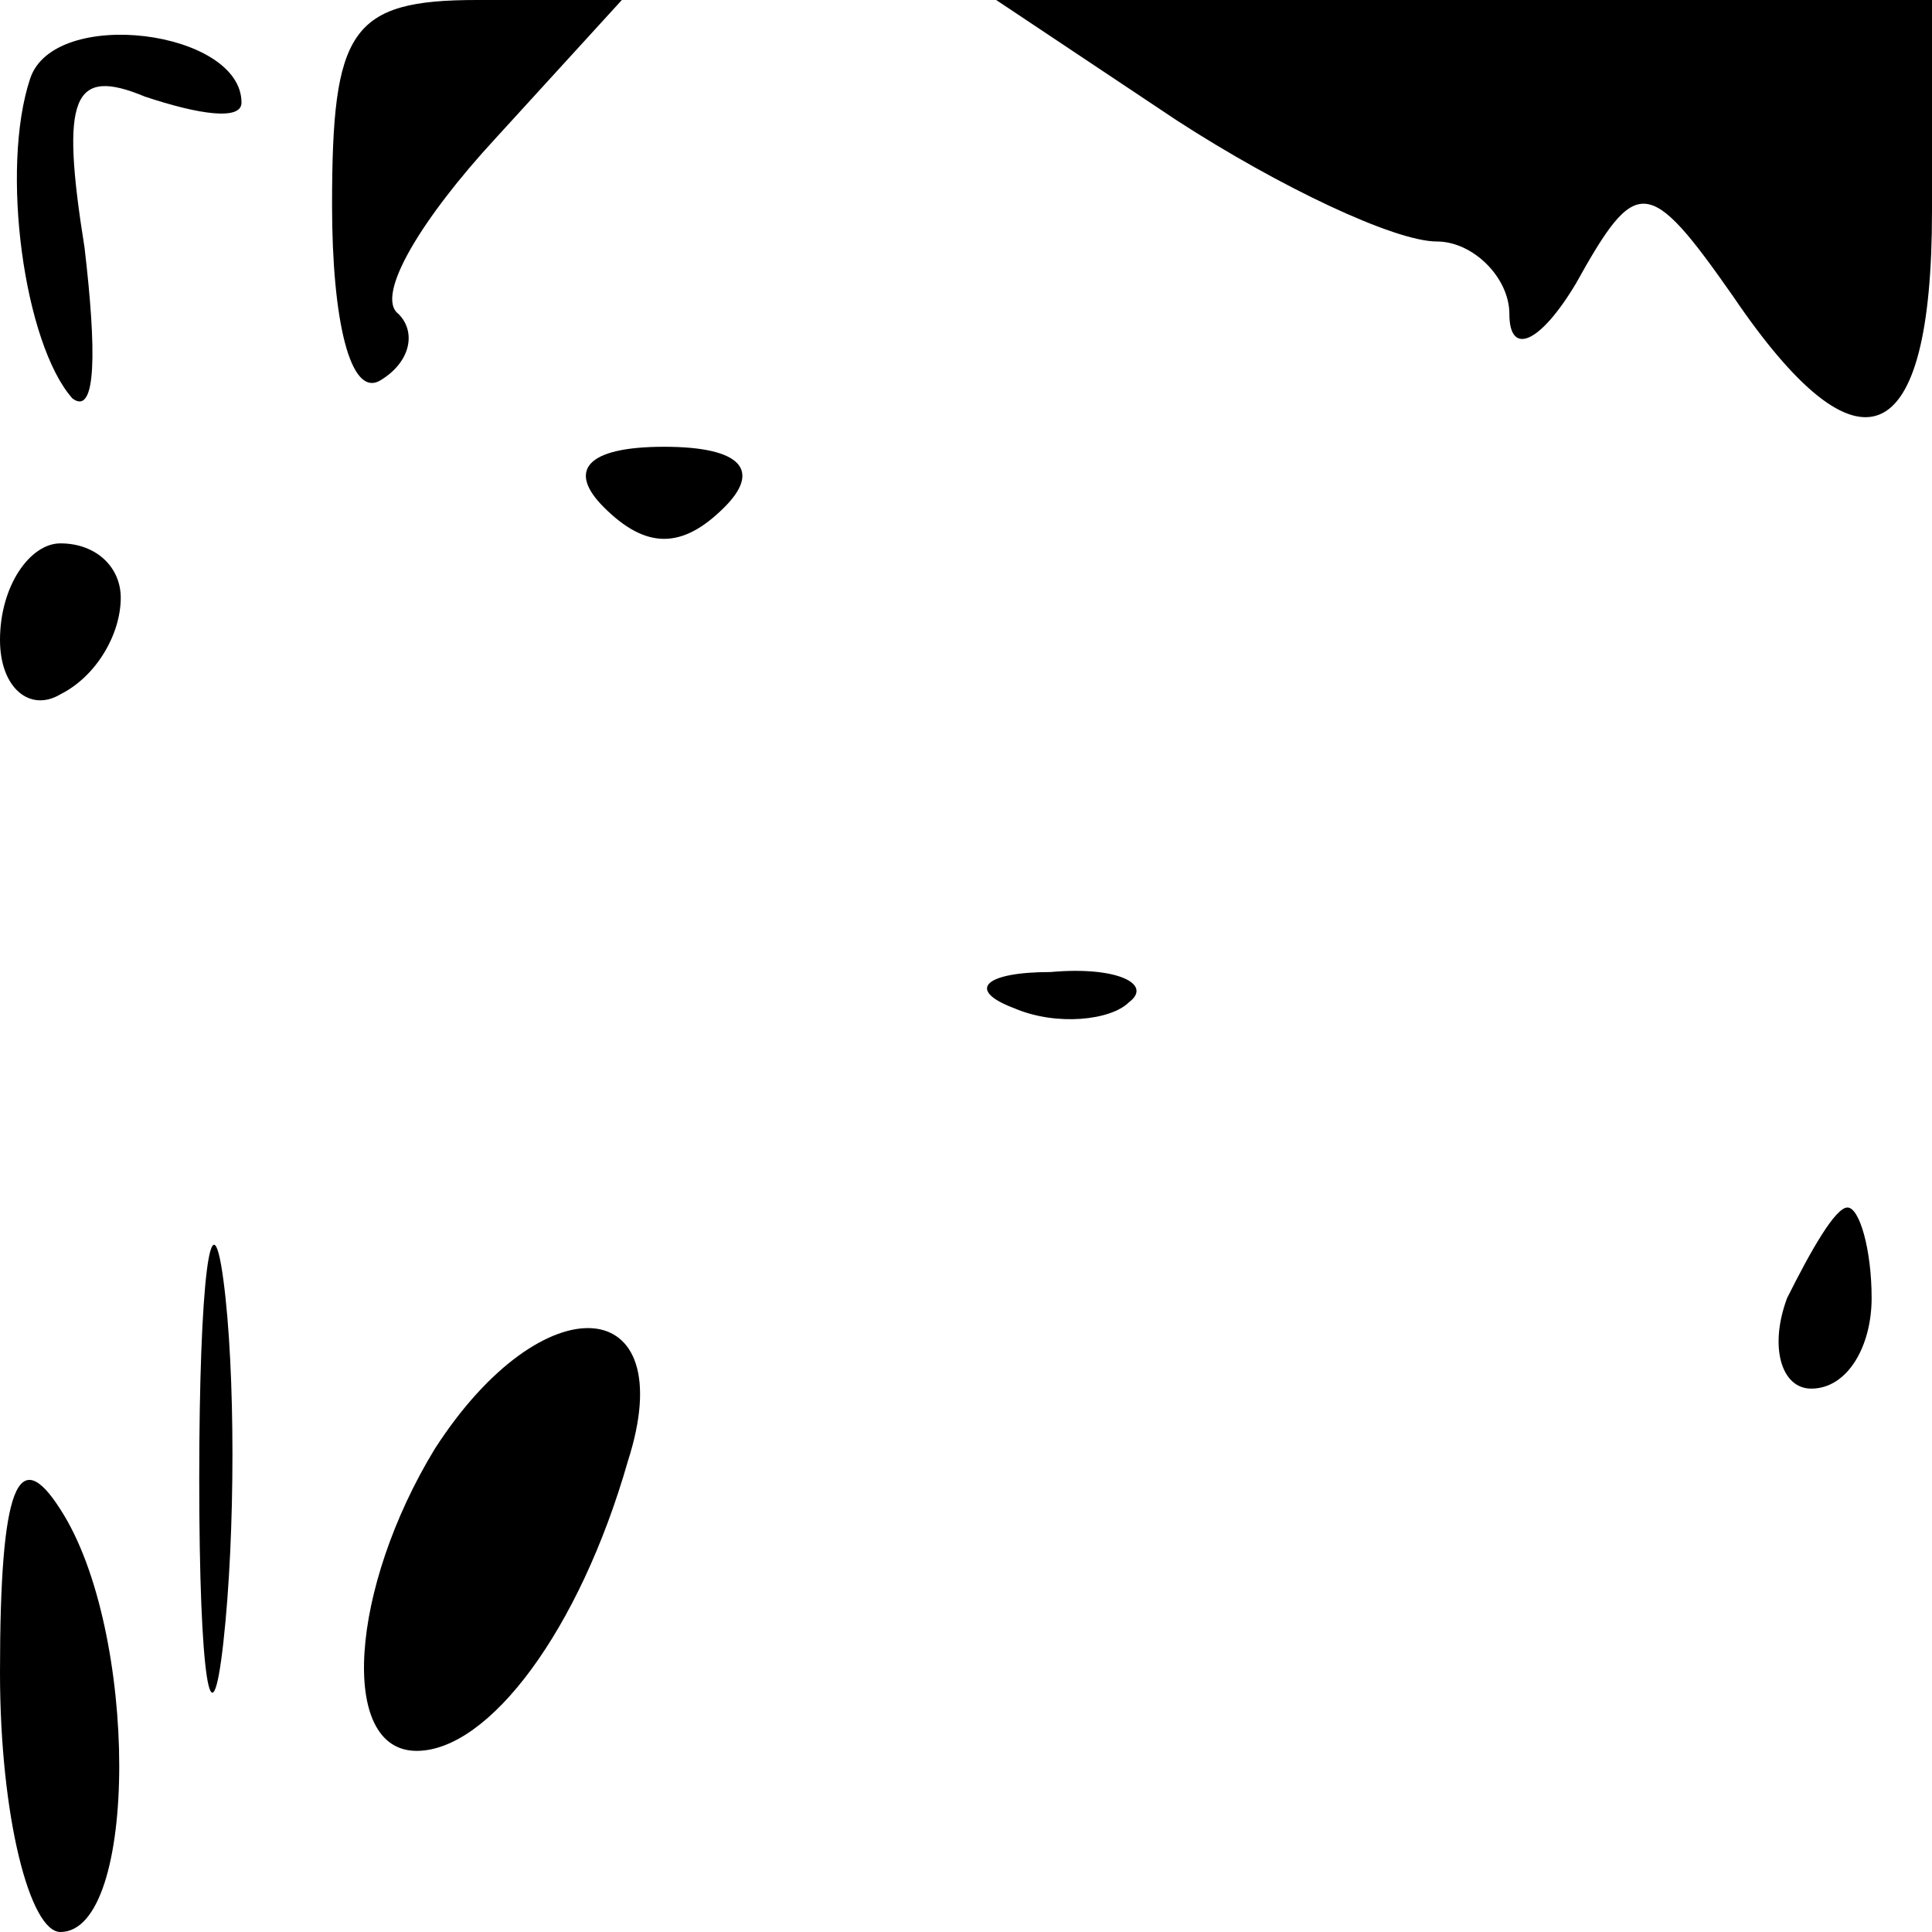 <?xml version="1.0" standalone="no"?>
<!DOCTYPE svg PUBLIC "-//W3C//DTD SVG 20010904//EN"
 "http://www.w3.org/TR/2001/REC-SVG-20010904/DTD/svg10.dtd">
<svg version="1.0" xmlns="http://www.w3.org/2000/svg"
 width="32pt" height="32pt" viewBox="0 0 32 32"
 preserveAspectRatio="xMidYMid meet">
<g transform="translate(0,32) scale(0.1,-0.1)"
fill="#000000" stroke="none">
<path fill="#000000" stroke="none" d="M5 307 c-5 -15 -1 -44 7 -53 4 -3 4 8
2 25 -4 25 -2 30 10 25 9 -3 16 -4 16 -1 0 12 -31 16 -35 4z"/>
<path fill="#000000" stroke="none" d="M55 286 c0 -19 3 -32 8 -29 5 3 6 8 3
11 -4 3 4 16 16 29 l21 23 -24 0 c-21 0 -24 -5 -24 -34z"/>
<path fill="#000000" stroke="none" d="M195 300 c17 -11 36 -20 43 -20 6 0 12
-6 12 -12 0 -7 5 -5 11 5 10 18 12 18 26 -2 21 -31 33 -26 33 14 l0 35 -77 0
-78 0 30 -20z"/>
<path fill="#000000" stroke="none" d="M100 236 c7 -7 13 -7 20 0 6 6 3 10
-10 10 -13 0 -16 -4 -10 -10z"/>
<path fill="#000000" stroke="none" d="M0 214 c0 -8 5 -12 10 -9 6 3 10 10 10
16 0 5 -4 9 -10 9 -5 0 -10 -7 -10 -16z"/>
<path fill="#000000" stroke="none" d="M168 153 c7 -3 16 -2 19 1 4 3 -2 6
-13 5 -11 0 -14 -3 -6 -6z"/>
<path fill="#000000" stroke="none" d="M33 75 c0 -33 2 -45 4 -27 2 18 2 45 0
60 -2 15 -4 0 -4 -33z"/>
<path fill="#000000" stroke="none" d="M296 105 c-3 -8 -1 -15 4 -15 6 0 10 7
10 15 0 8 -2 15 -4 15 -2 0 -6 -7 -10 -15z"/>
<path fill="#000000" stroke="none" d="M72 80 c-14 -23 -16 -50 -3 -50 12 0
27 20 35 48 9 28 -14 30 -32 2z"/>
<path fill="#000000" stroke="none" d="M0 43 c0 -24 5 -43 10 -43 13 0 13 50
0 70 -7 11 -10 4 -10 -27z"/>
</g>
</svg>
